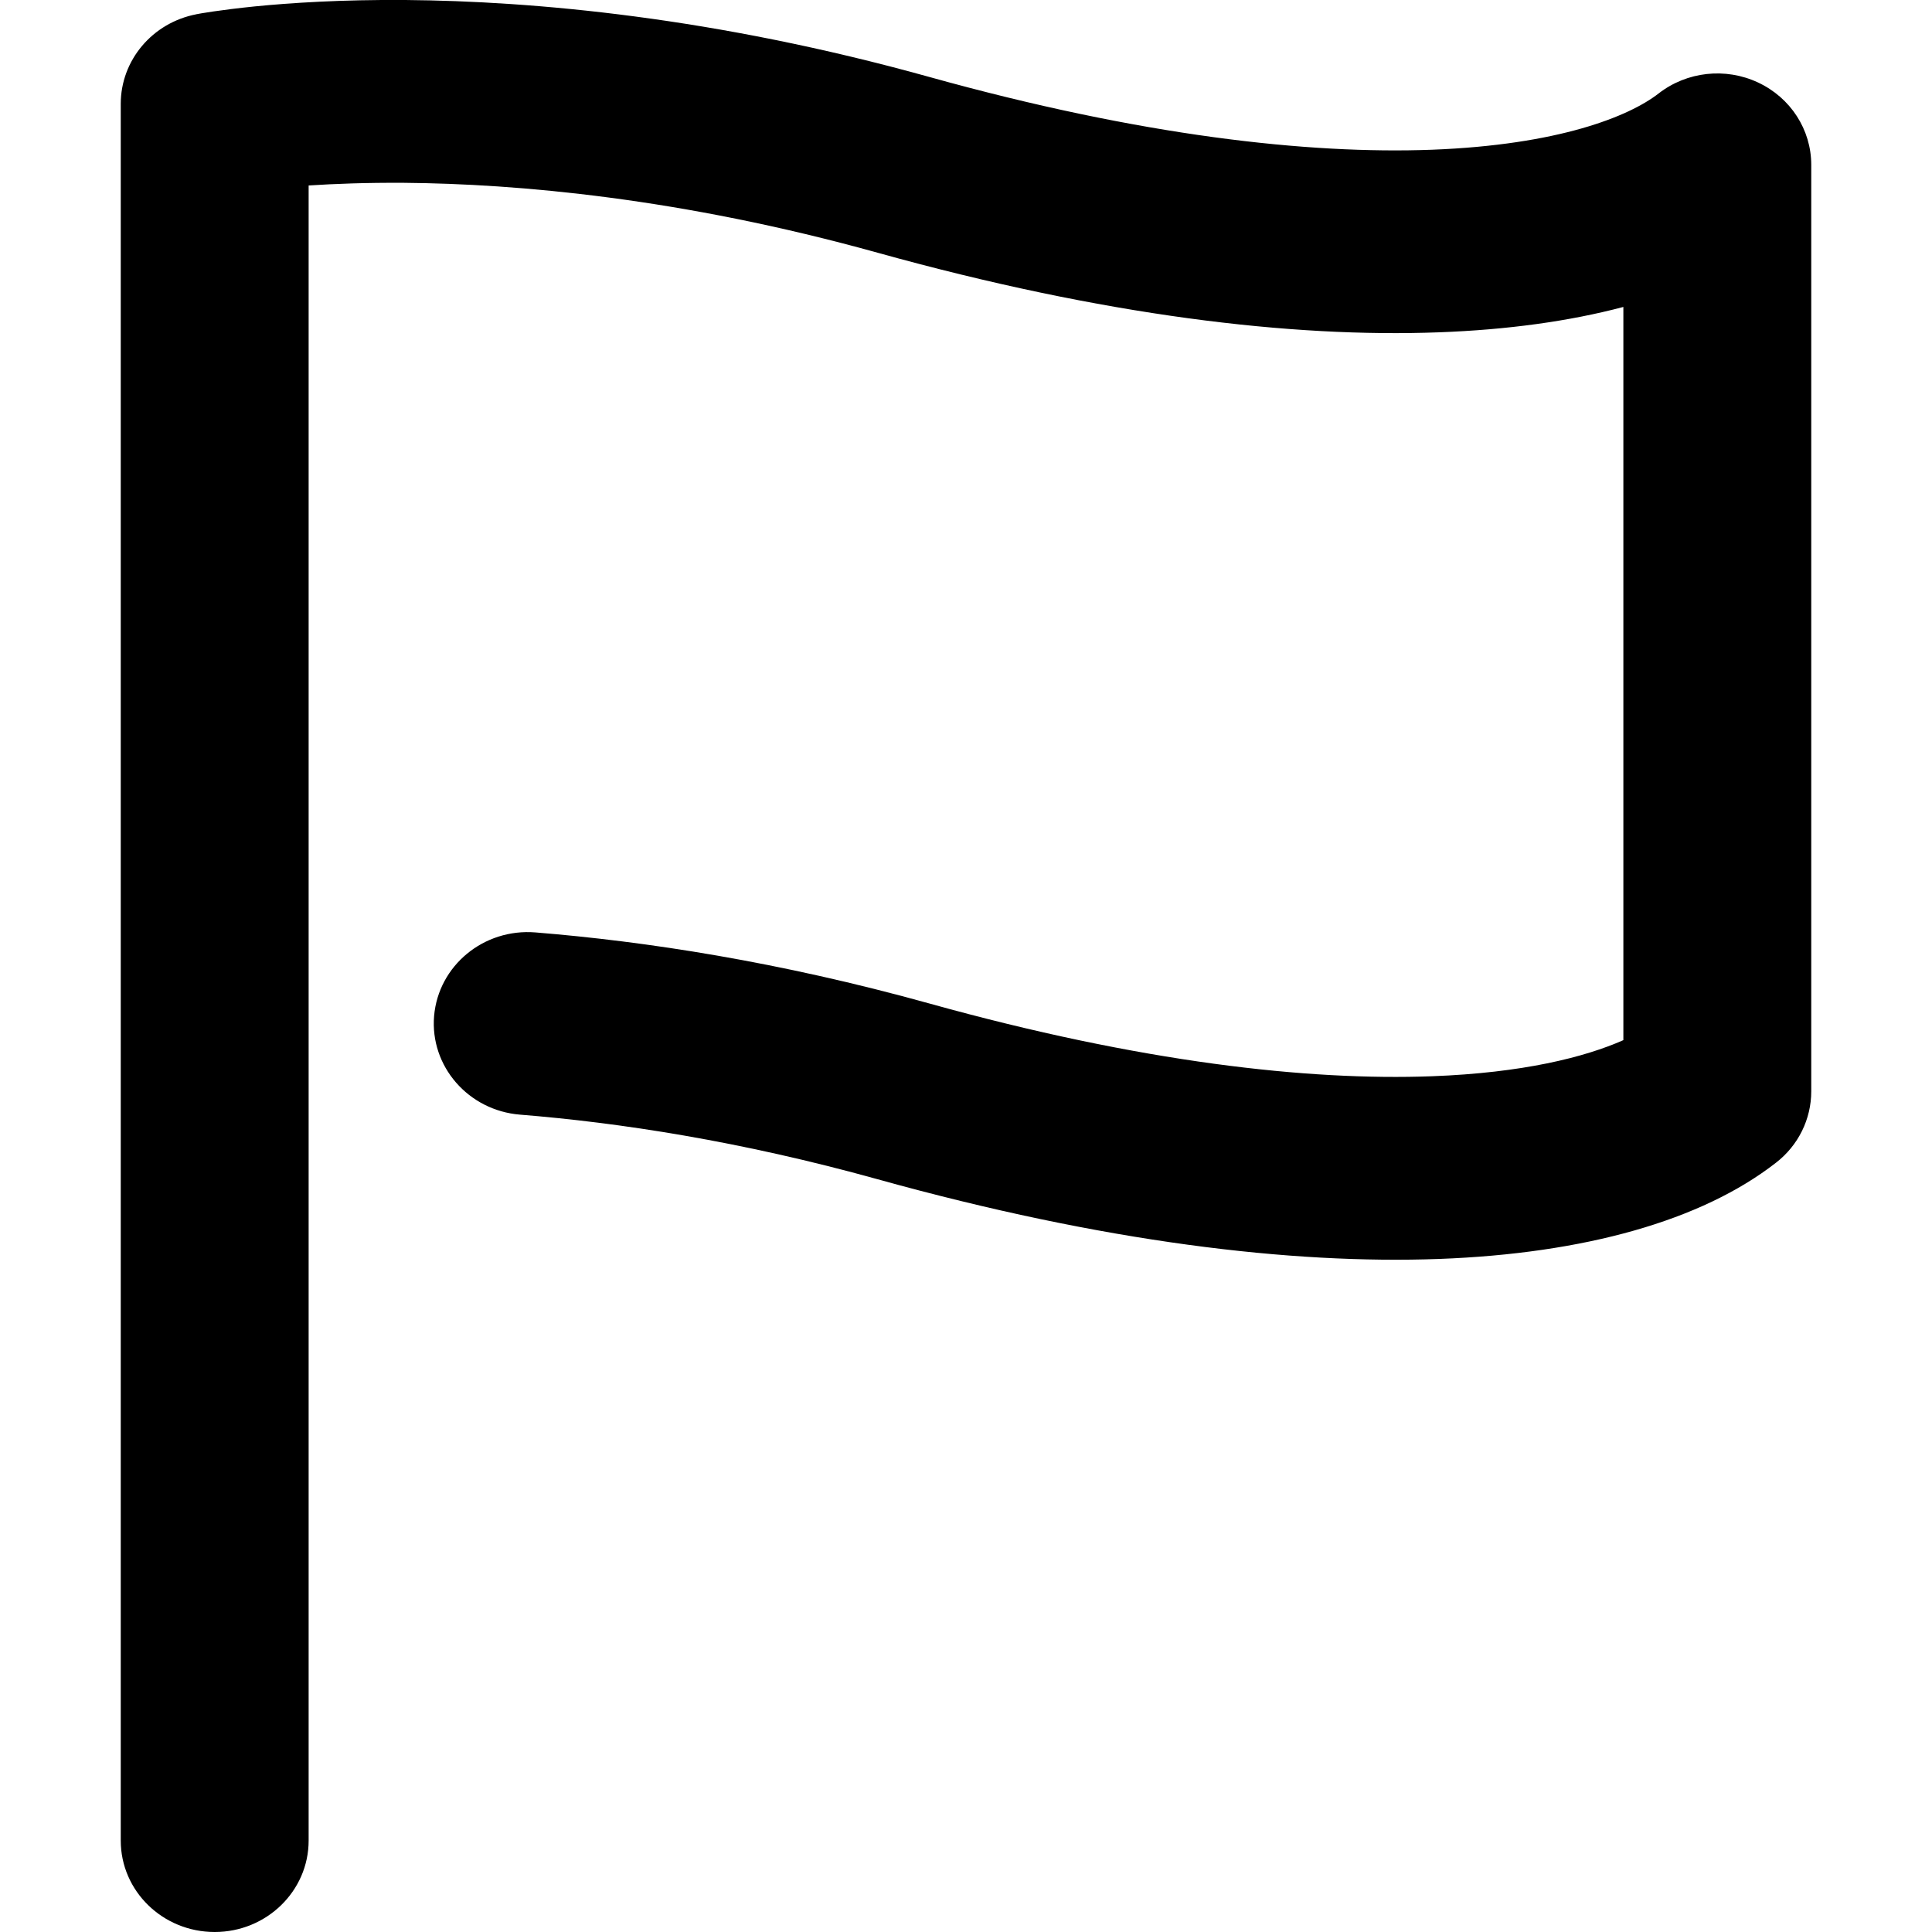 <svg viewBox="0 0 16 16" xmlns="http://www.w3.org/2000/svg"><path d="M7.695 0.637C5.916 0.142 4.419 0.009 3.358 0C2.827 -0.004 2.405 0.024 2.111 0.053C1.963 0.068 1.848 0.083 1.766 0.095C1.726 0.101 1.693 0.106 1.67 0.11L1.642 0.115L1.632 0.117L1.629 0.117L1.628 0.118C1.628 0.118 1.67 0.11 1.627 0.118C1.262 0.188 1 0.499 1 0.86V15.243C1 15.661 1.348 16 1.778 16C2.207 16 2.556 15.661 2.556 15.243V1.536C2.77 1.522 3.035 1.512 3.346 1.514C4.284 1.522 5.639 1.64 7.268 2.093C9.142 2.614 10.694 2.798 11.919 2.752C12.482 2.731 12.995 2.661 13.444 2.542V8.614C13.123 8.756 12.61 8.885 11.859 8.913C10.836 8.951 9.451 8.799 7.695 8.31C6.453 7.965 5.349 7.796 4.435 7.722C4.006 7.687 3.631 7.997 3.595 8.414C3.56 8.83 3.878 9.196 4.306 9.231C5.128 9.297 6.131 9.45 7.268 9.766C9.142 10.287 10.694 10.471 11.919 10.426C13.12 10.381 14.091 10.11 14.708 9.629C14.893 9.486 15 9.268 15 9.038V1.365C15 1.074 14.829 0.809 14.559 0.683C14.29 0.557 13.97 0.592 13.736 0.774C13.489 0.966 12.904 1.2 11.859 1.24C10.836 1.278 9.451 1.126 7.695 0.637Z"/></svg>